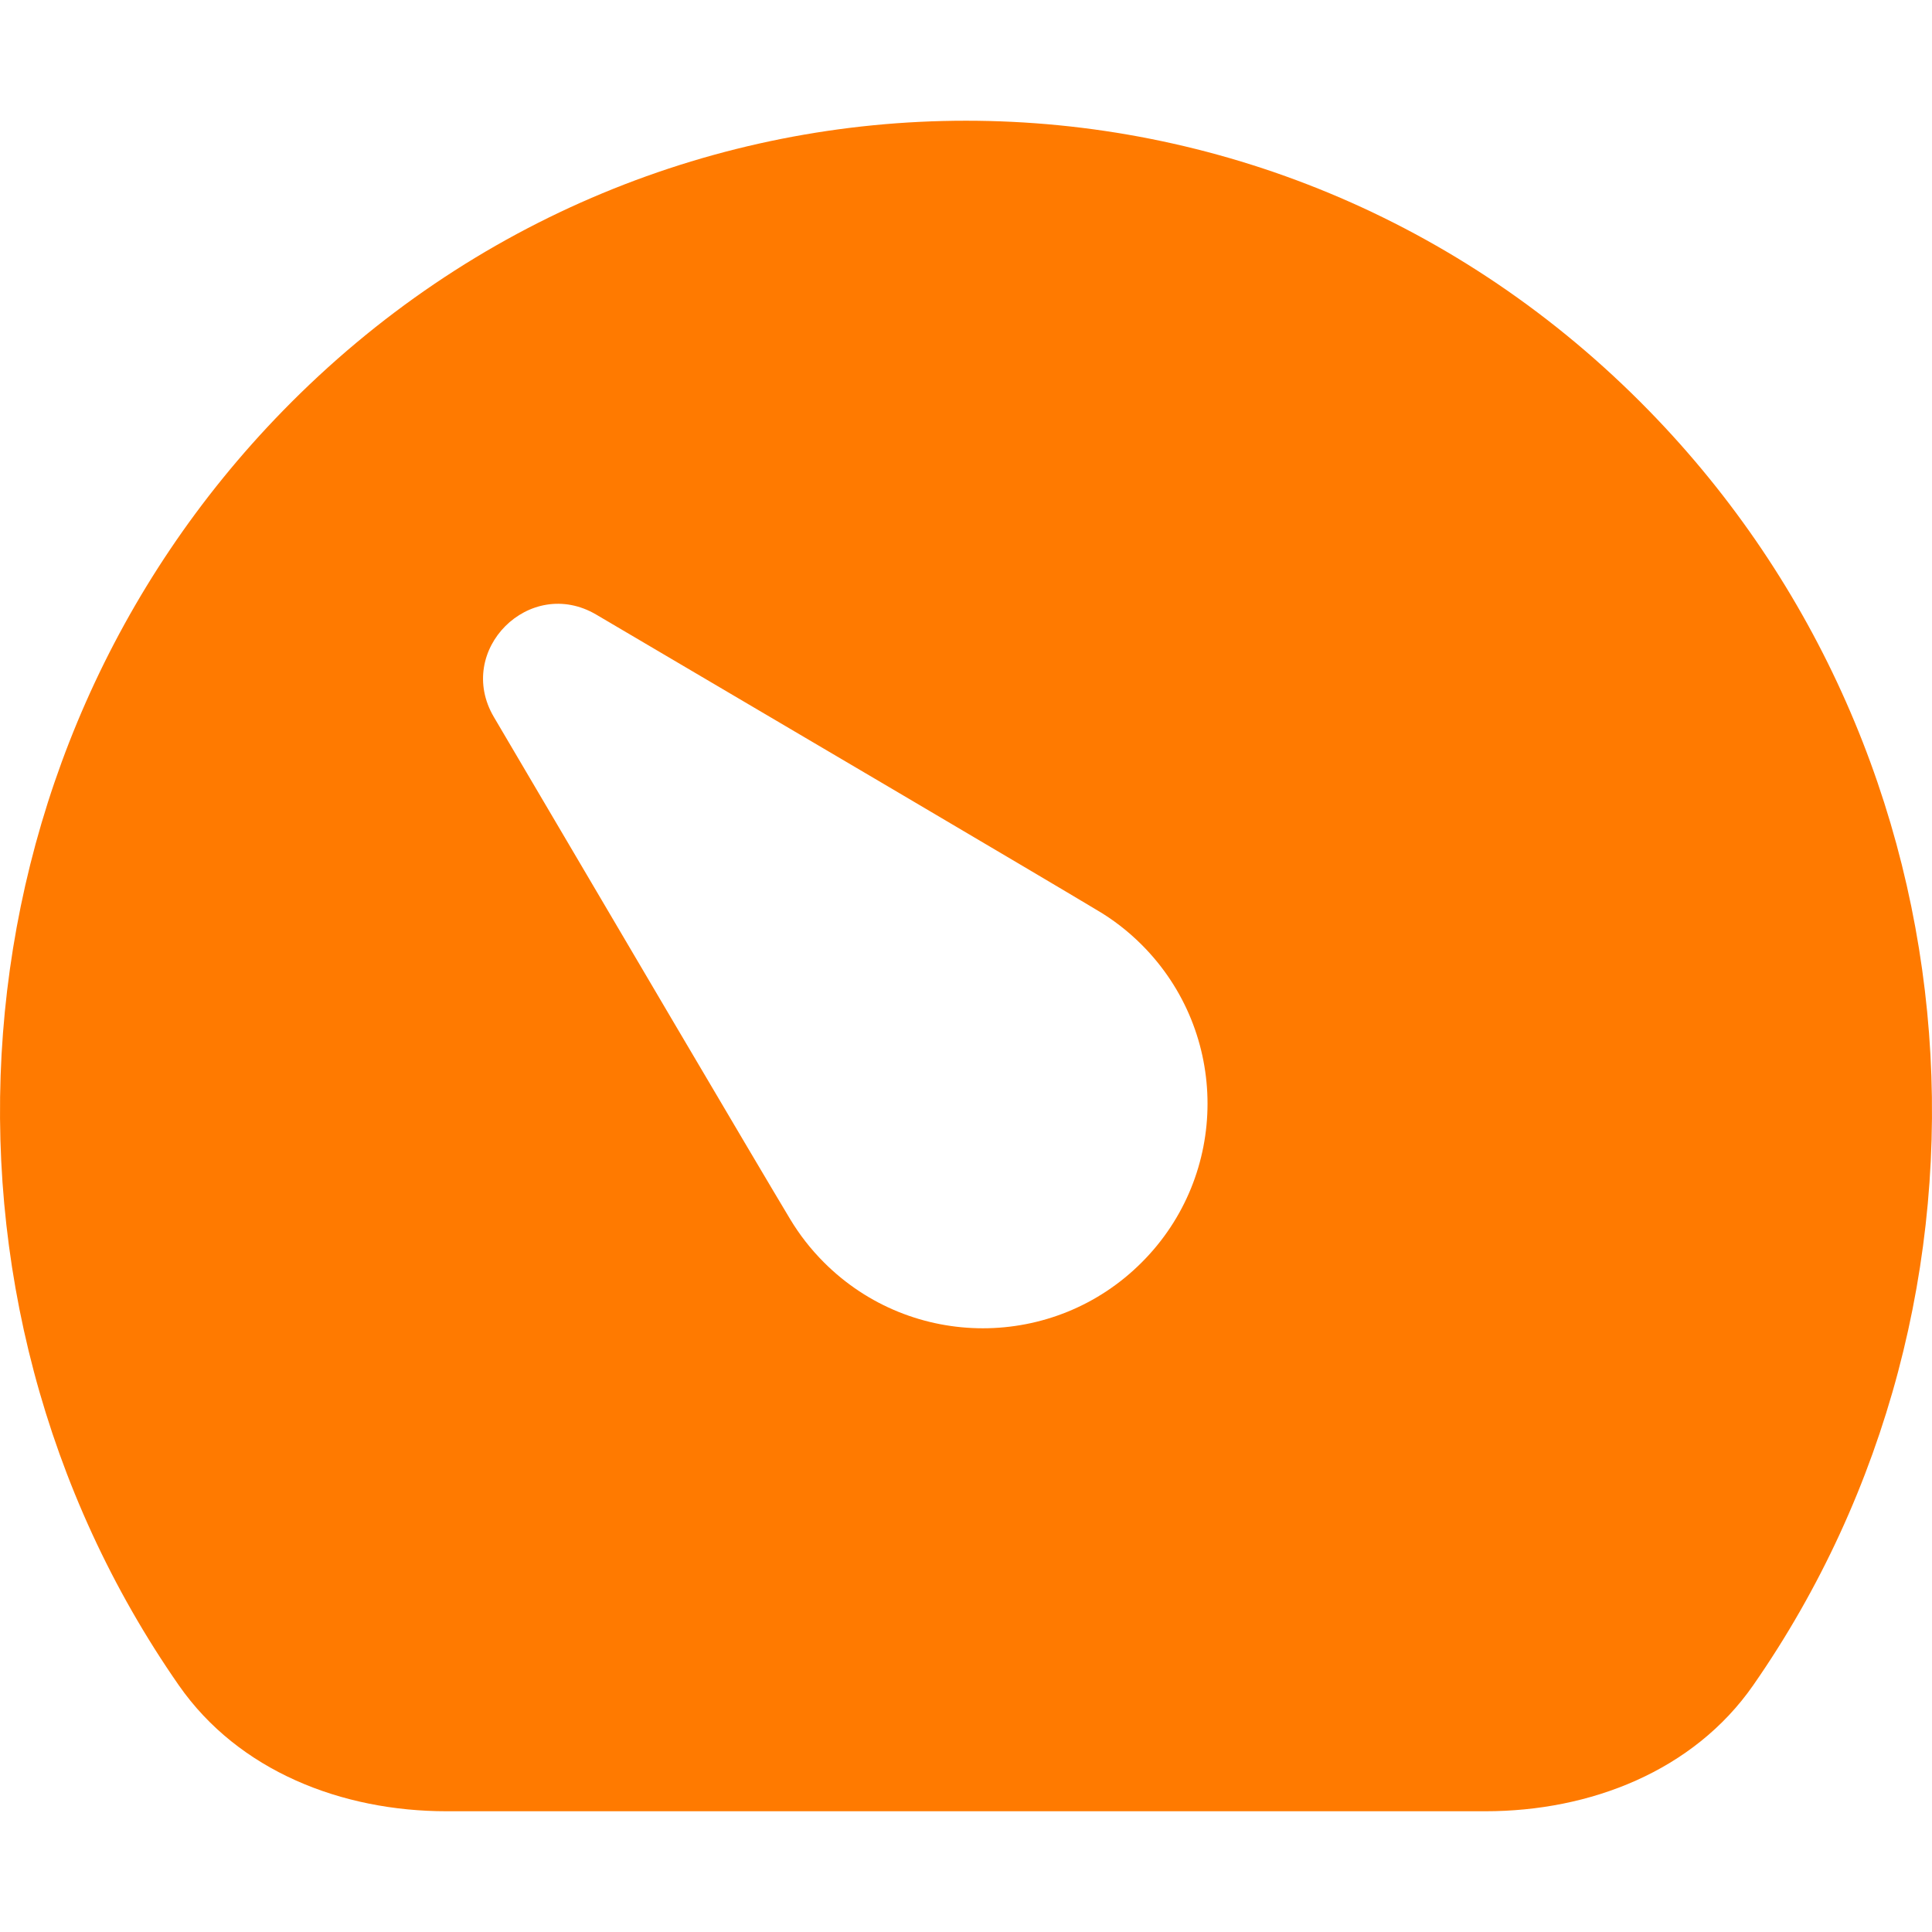 <svg width="16" height="16" viewBox="0 0 16 16" fill="none" xmlns="http://www.w3.org/2000/svg">
<path fill-rule="evenodd" clip-rule="evenodd" d="M12.302 15C13.168 15 14.024 14.668 14.519 13.957C16.748 10.754 16.461 6.276 13.657 3.402C10.533 0.199 5.467 0.199 2.343 3.402C-0.461 6.276 -0.748 10.754 1.481 13.957C1.976 14.668 2.832 15 3.698 15H12.302ZM4.09 5.938C5.057 7.581 6.29 9.675 6.544 10.097C6.621 10.225 6.714 10.345 6.824 10.455C7.551 11.182 8.729 11.182 9.455 10.455C10.182 9.729 10.182 8.551 9.455 7.824C9.341 7.71 9.215 7.613 9.081 7.535C8.625 7.261 6.561 6.045 4.938 5.09C4.386 4.765 3.765 5.386 4.09 5.938Z" fill="#FF7A00"/>
</svg>

